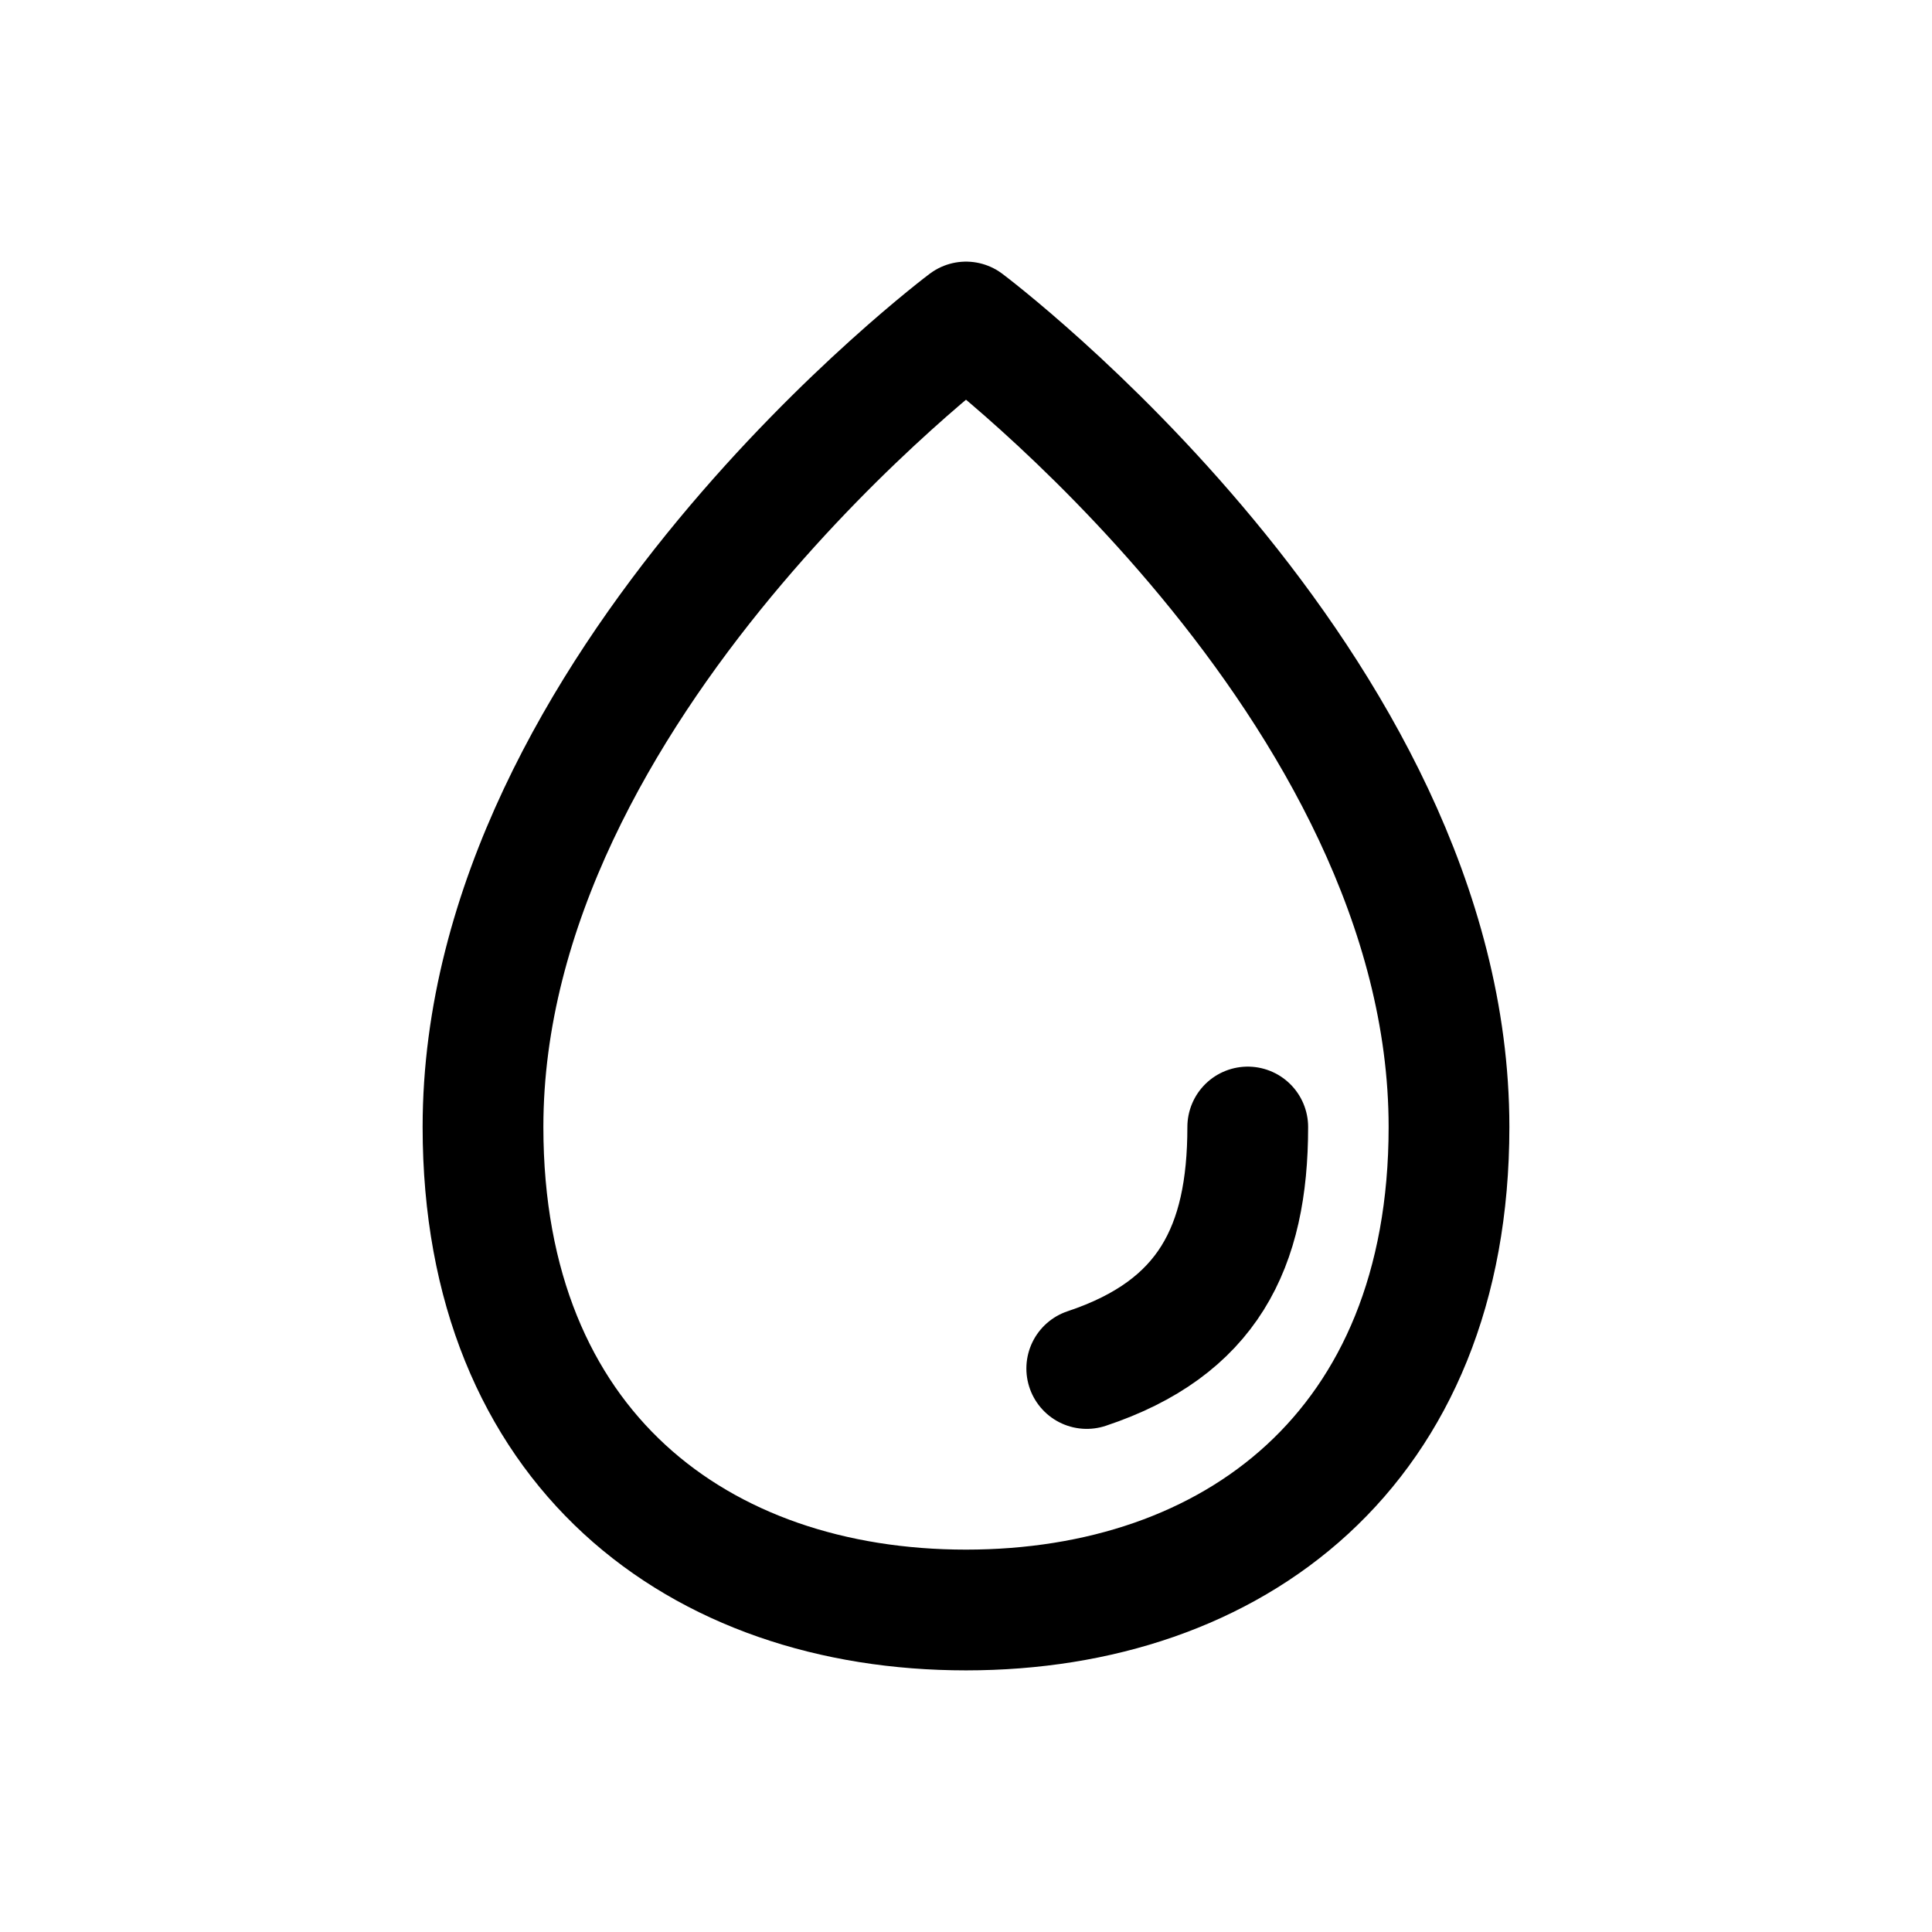 <svg width="24" height="24" viewBox="0 0 24 24" fill="none" xmlns="http://www.w3.org/2000/svg">
<path d="M18 14C18 18 15.314 20 12 20C8.686 20 6 18 6 14C6 8.5 12 4 12 4C12 4 18 8.5 18 14Z" stroke="black" stroke-width="1.5" stroke-linecap="round" stroke-linejoin="round"/>
<path d="M15.5 14C15.5 15.5 15 16.5 13.5 17" stroke="black" stroke-width="1.5" stroke-linecap="round" stroke-linejoin="round"/>
</svg>
